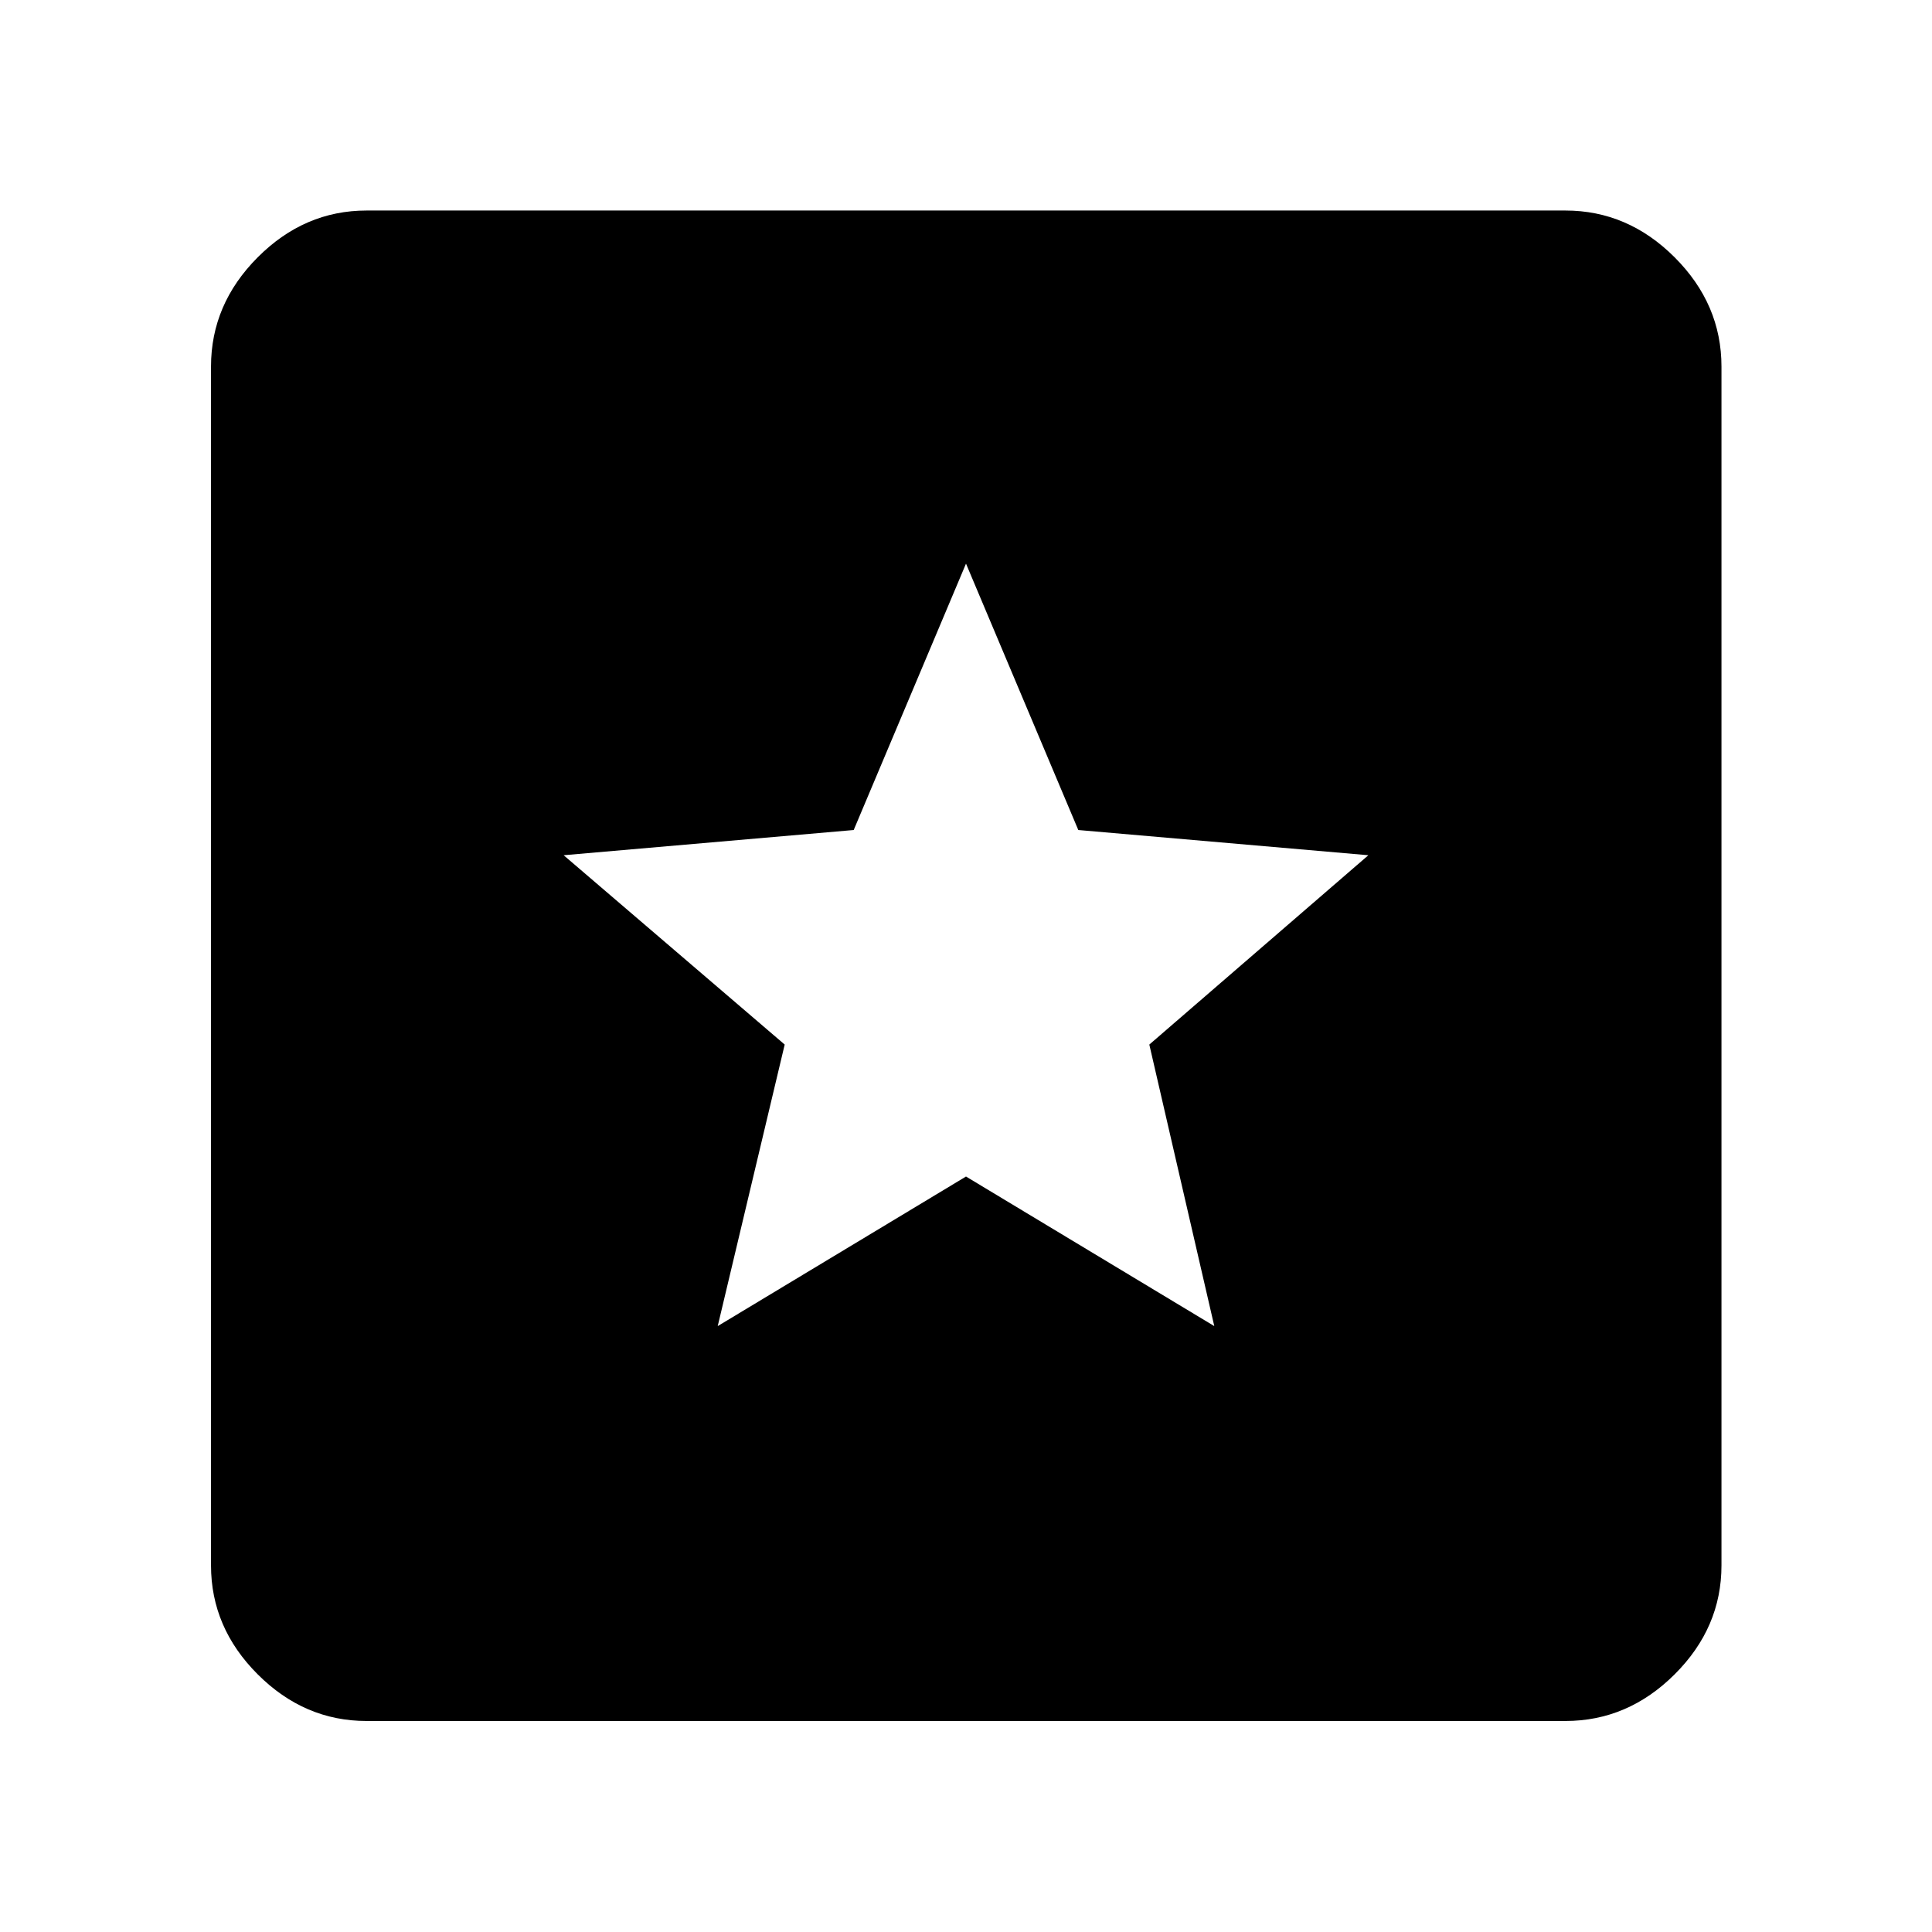 <svg xmlns="http://www.w3.org/2000/svg" height="48" viewBox="0 -960 960 960" width="48"><path d="M182.15-104.85q-30.92 0-54.11-23.19-23.19-23.19-23.19-54.11v-595.7q0-31.02 23.19-54.28t54.11-23.26h595.7q31.02 0 54.28 23.26t23.26 54.28v595.7q0 30.92-23.26 54.11-23.26 23.19-54.28 23.19h-595.7Zm174.48-196.22L480-375.39l123.37 74.32-32.28-139.89 108.84-94.08-144.13-12.53L480-679.93l-55.8 132.36-144.13 12.53 109.84 94.08-33.28 139.89Z"/></svg>